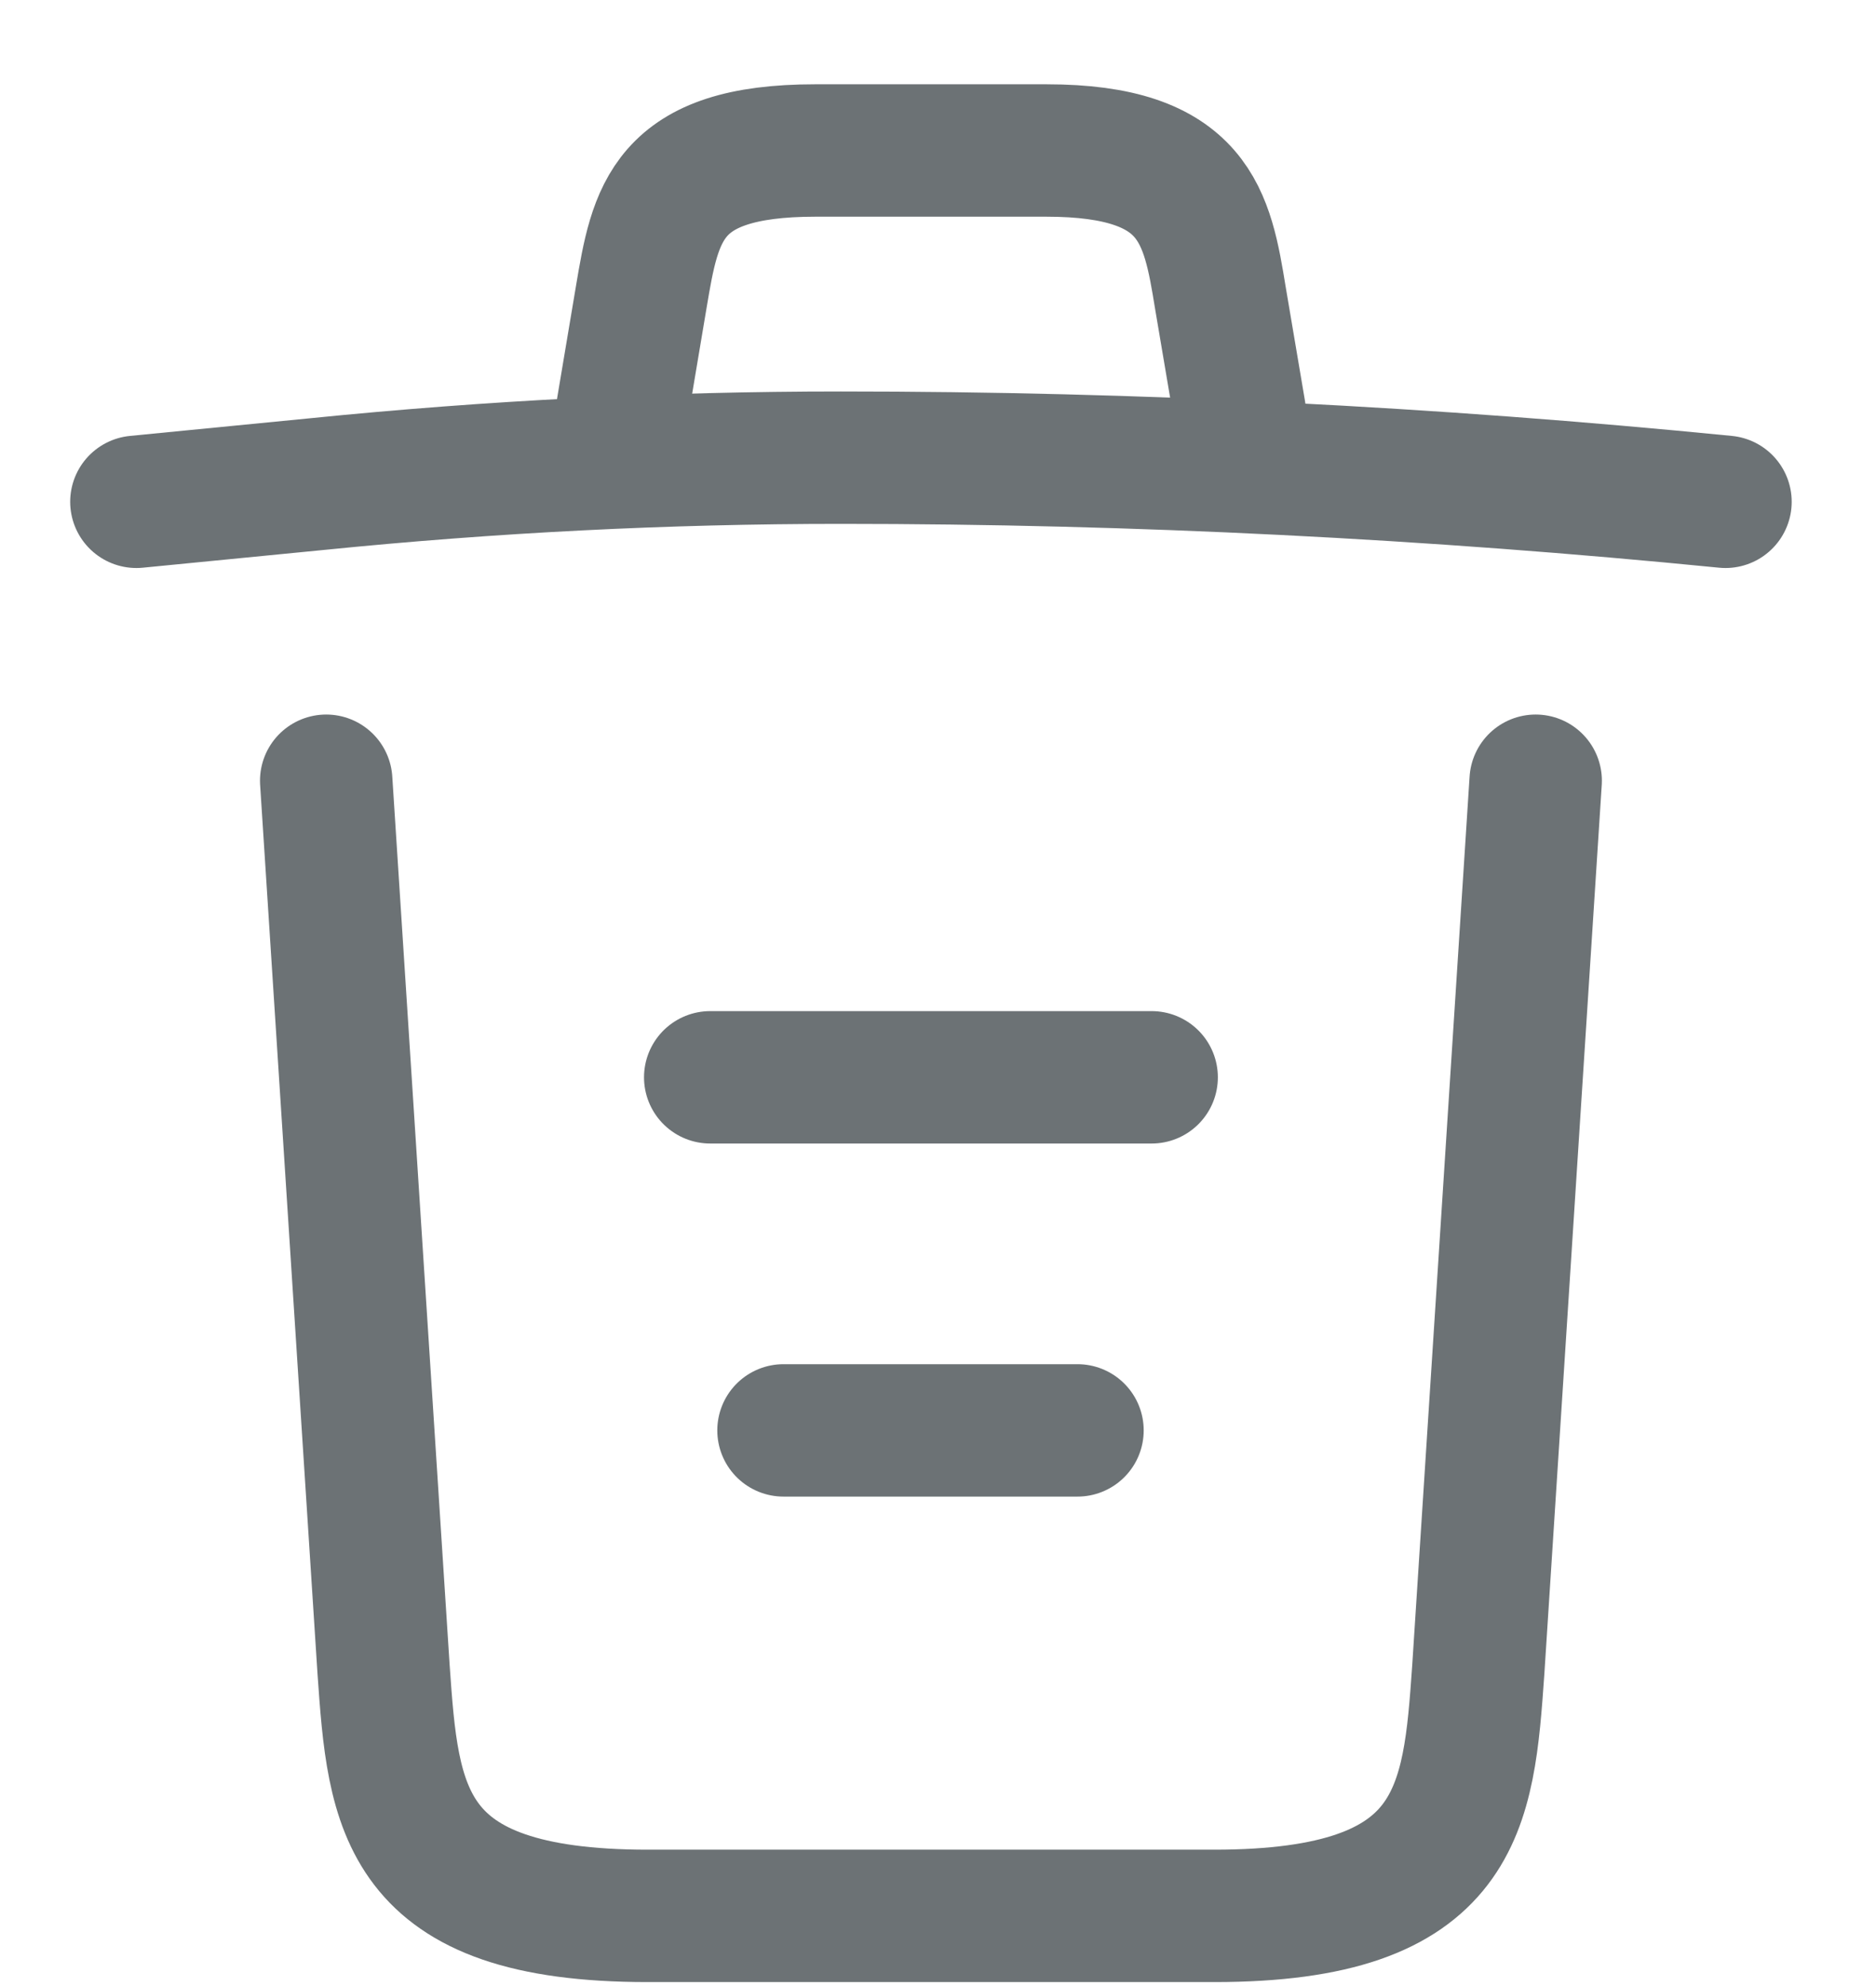 <svg width="17" height="18" viewBox="0 0 17 18" fill="none" xmlns="http://www.w3.org/2000/svg">
<path d="M15.636 4.548C12.972 4.284 10.292 4.148 7.62 4.148C6.036 4.148 4.452 4.228 2.868 4.388L1.236 4.548" stroke="#6C7275" stroke-width="1.2" stroke-linecap="round" stroke-linejoin="round"/>
<path d="M5.635 3.74L5.811 2.692C5.939 1.932 6.035 1.364 7.387 1.364H9.483C10.835 1.364 10.939 1.964 11.059 2.7L11.235 3.74" stroke="#6C7275" stroke-width="1.2" stroke-linecap="round" stroke-linejoin="round"/>
<path d="M13.916 7.076L13.396 15.132C13.308 16.388 13.236 17.364 11.004 17.364H5.868C3.636 17.364 3.564 16.388 3.476 15.132L2.956 7.076" stroke="#6C7275" stroke-width="1.2" stroke-linecap="round" stroke-linejoin="round"/>
<path d="M7.1 12.964H9.764" stroke="#6C7275" stroke-width="1.2" stroke-linecap="round" stroke-linejoin="round"/>
<path d="M6.436 9.764H10.436" stroke="#6C7275" stroke-width="1.2" stroke-linecap="round" stroke-linejoin="round"/>
</svg>
